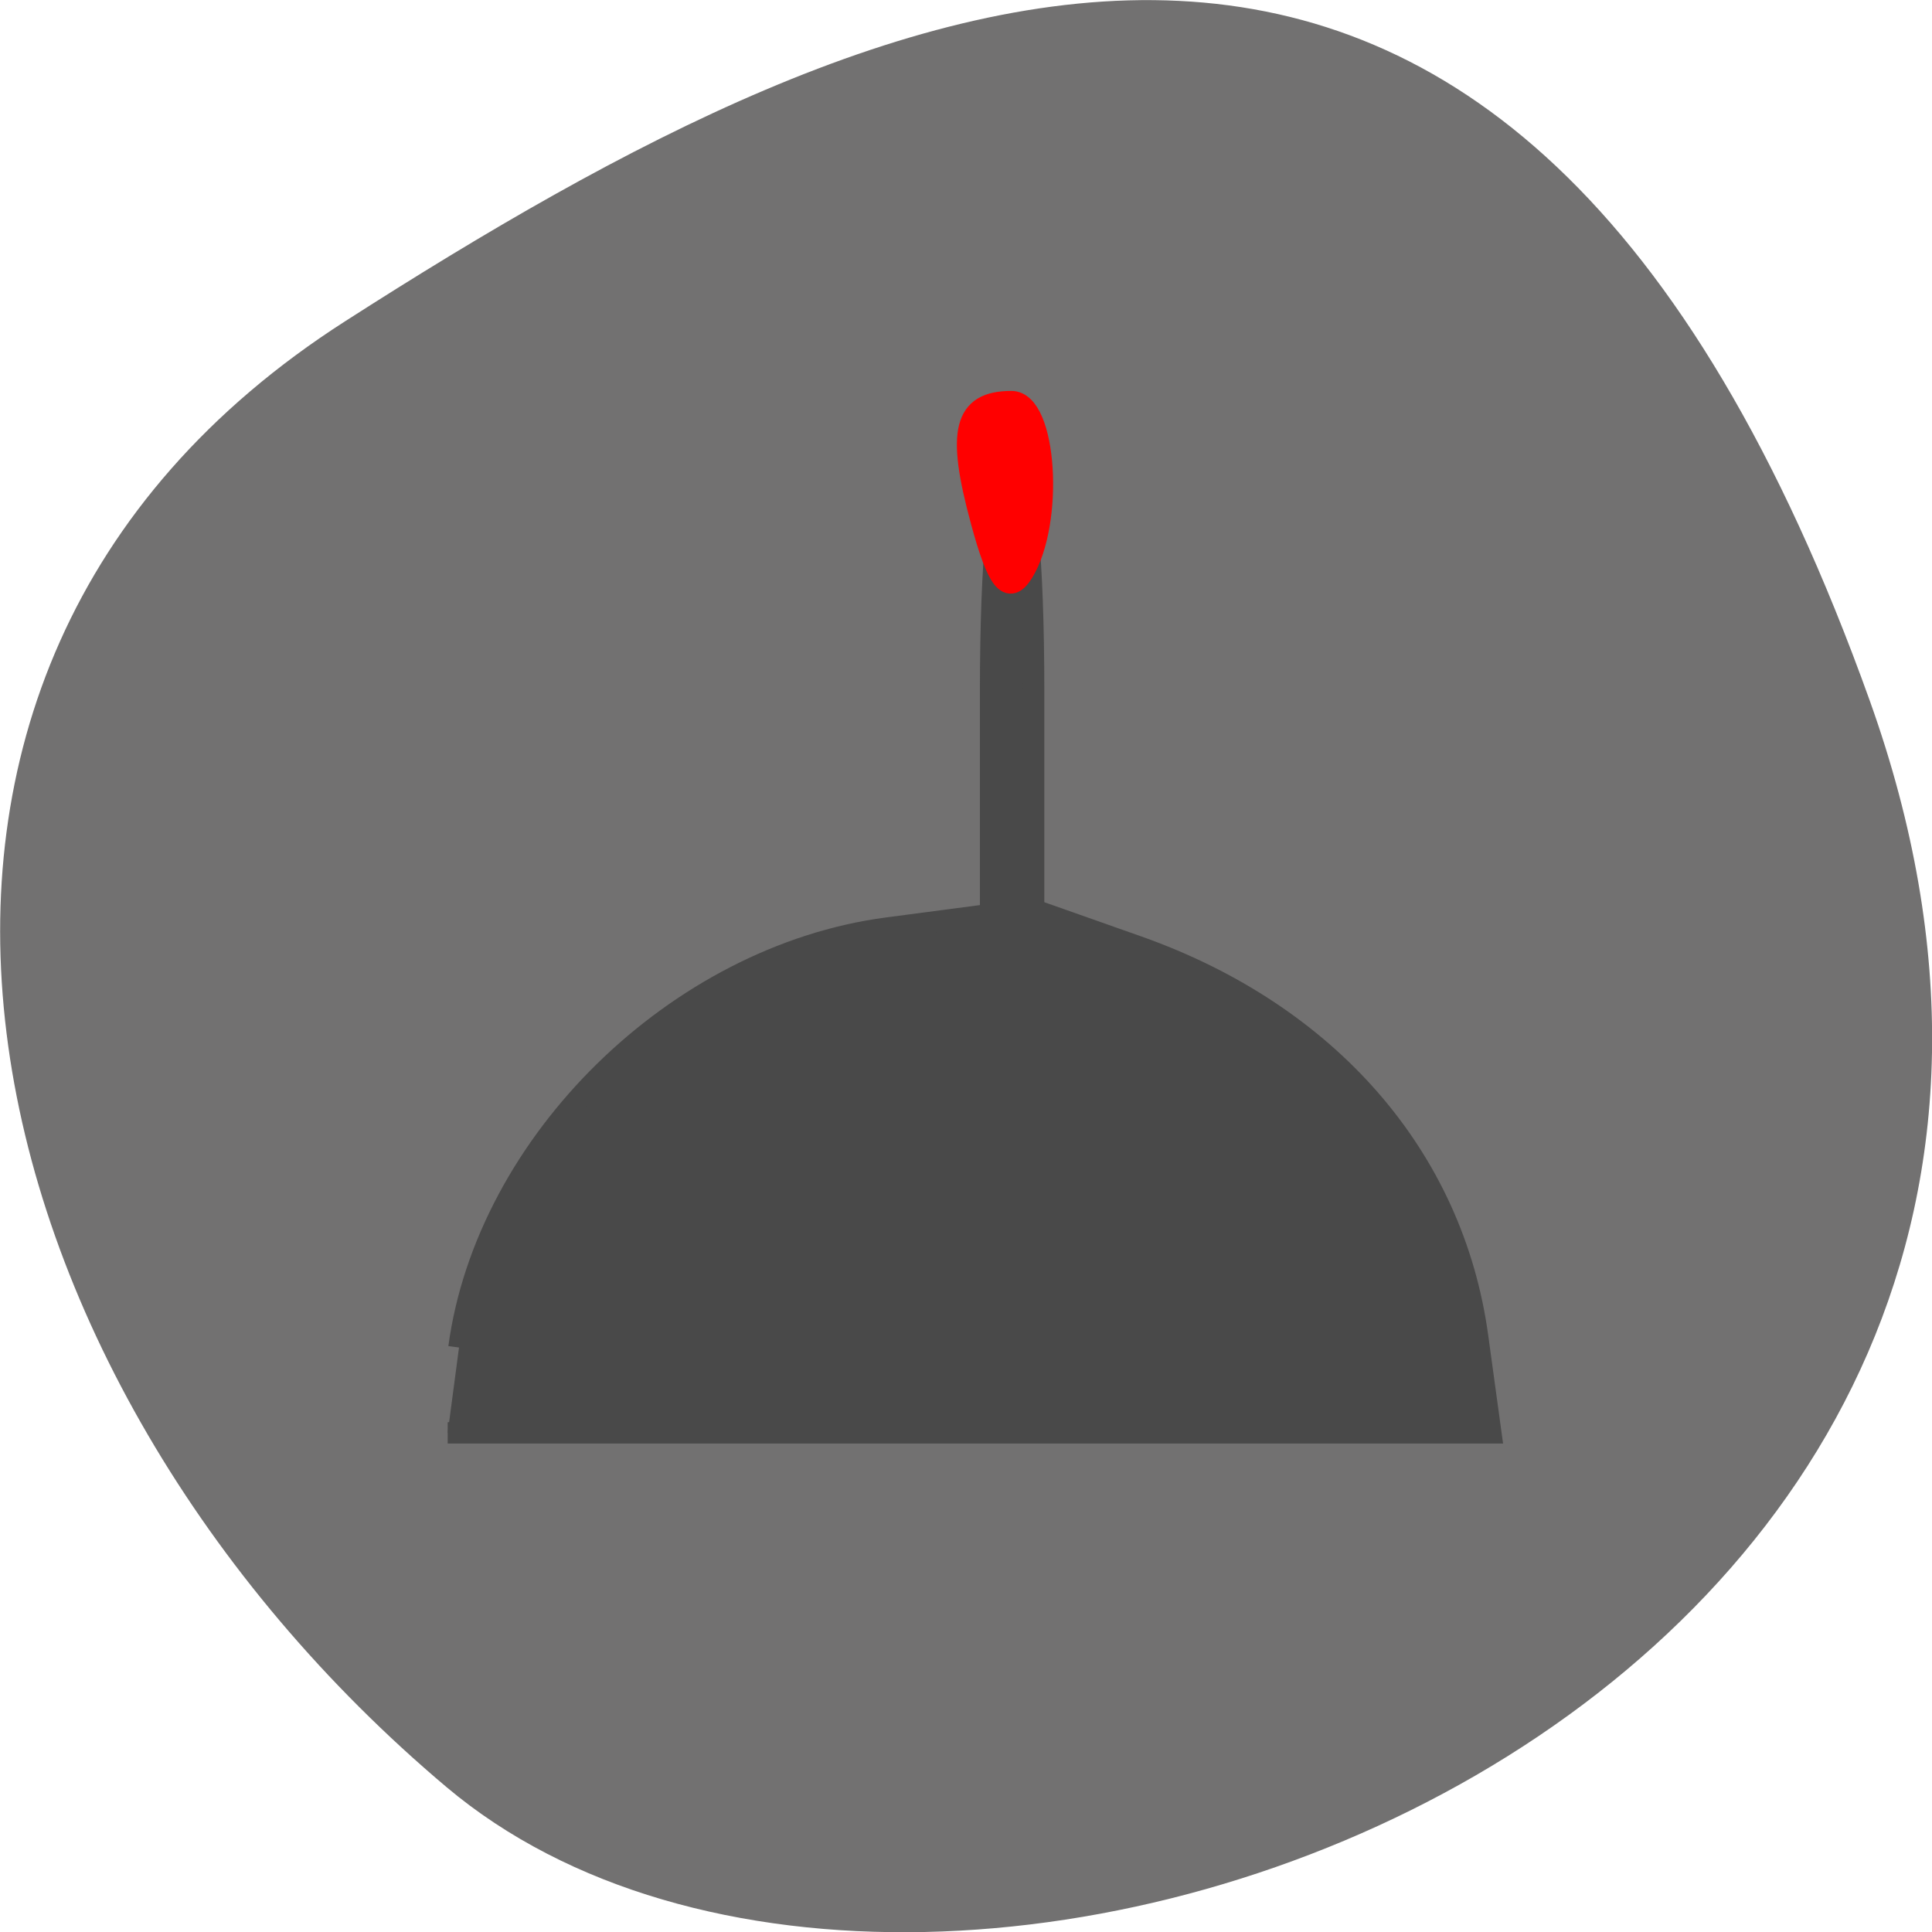 <svg xmlns="http://www.w3.org/2000/svg" viewBox="0 0 16 16"><path d="m 15.484 5.801 c 2.984 8.34 -7.75 12.395 -11.785 9 c -4.03 -3.395 -5.41 -9.215 -0.84 -12.141 c 4.566 -2.926 9.637 -5.195 12.625 3.141" fill="#727171"/><g transform="matrix(0.178 0 0 0.177 -11.124 -15.778)"><path d="m 83.85 152.19 c 1.294 -9.613 10.153 -18.323 19.911 -19.624 l 4.824 -0.639 v -10.385 c 0 -6.24 0.395 -10.363 1.01 -10.363 c 0.592 0 0.987 4.101 0.987 10.275 v 10.253 l 4.846 1.72 c 8.859 3.153 14.67 9.856 15.811 18.257 l 0.614 4.498 h -48.529" fill="#494949" stroke="#494949"/><path d="m 108.15 113.51 c -1.14 -4.211 -0.789 -5.578 1.403 -5.578 c 1.623 0 1.974 5.645 0.526 8 c -0.658 1.058 -1.162 0.441 -1.93 -2.425" fill="#f00" stroke="#f00"/></g></svg>